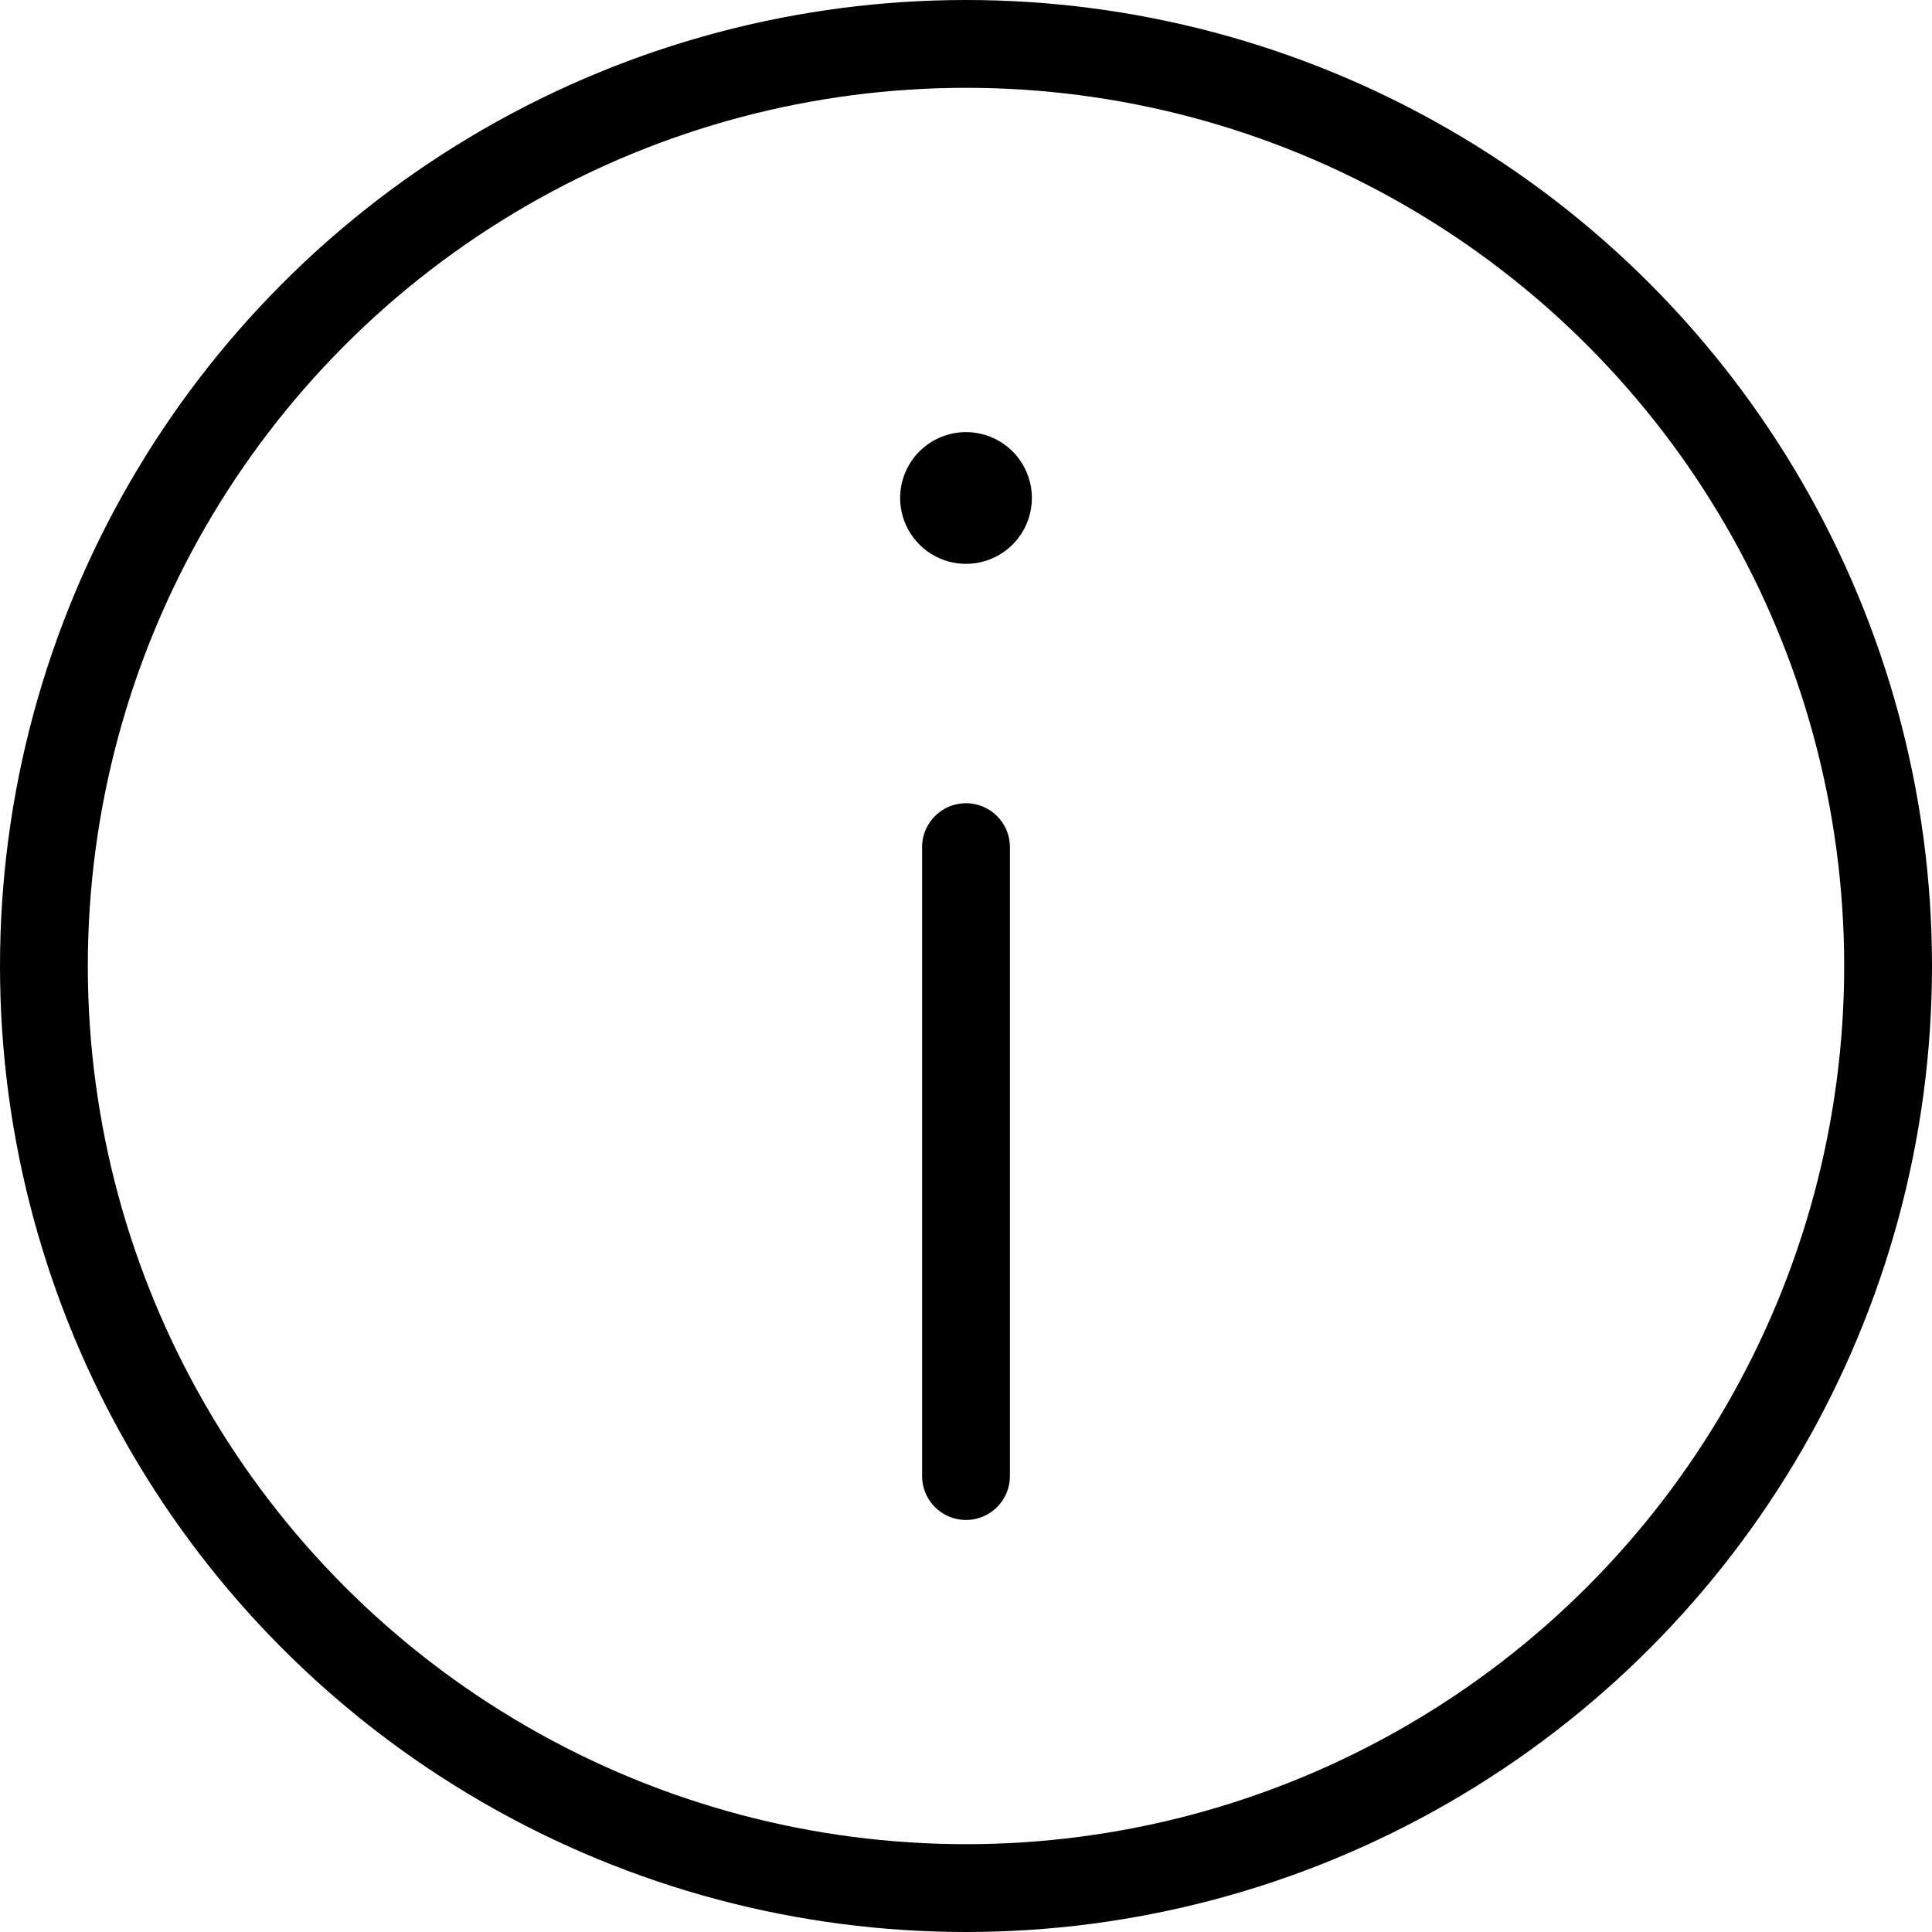 <svg xmlns="http://www.w3.org/2000/svg" width="44" height="44" viewBox="0 0 44 44">
  <g id="about_icon" transform="translate(-28.045 -408.871)">
    <circle id="Ellipse_10" data-name="Ellipse 10" cx="21" cy="21" r="21" transform="translate(29.045 409.871)" fill="none" stroke="#000" stroke-miterlimit="10" stroke-width="2"/>
    <line id="Line_74" data-name="Line 74" y2="14.323" transform="translate(50.045 428.164)" fill="none" stroke="#000" stroke-linecap="round" stroke-miterlimit="10" stroke-width="2"/>
    <line id="Line_75" data-name="Line 75" transform="translate(50.045 420.212)" fill="none" stroke="#000" stroke-linecap="round" stroke-miterlimit="10" stroke-width="3"/>
  </g>
</svg>
